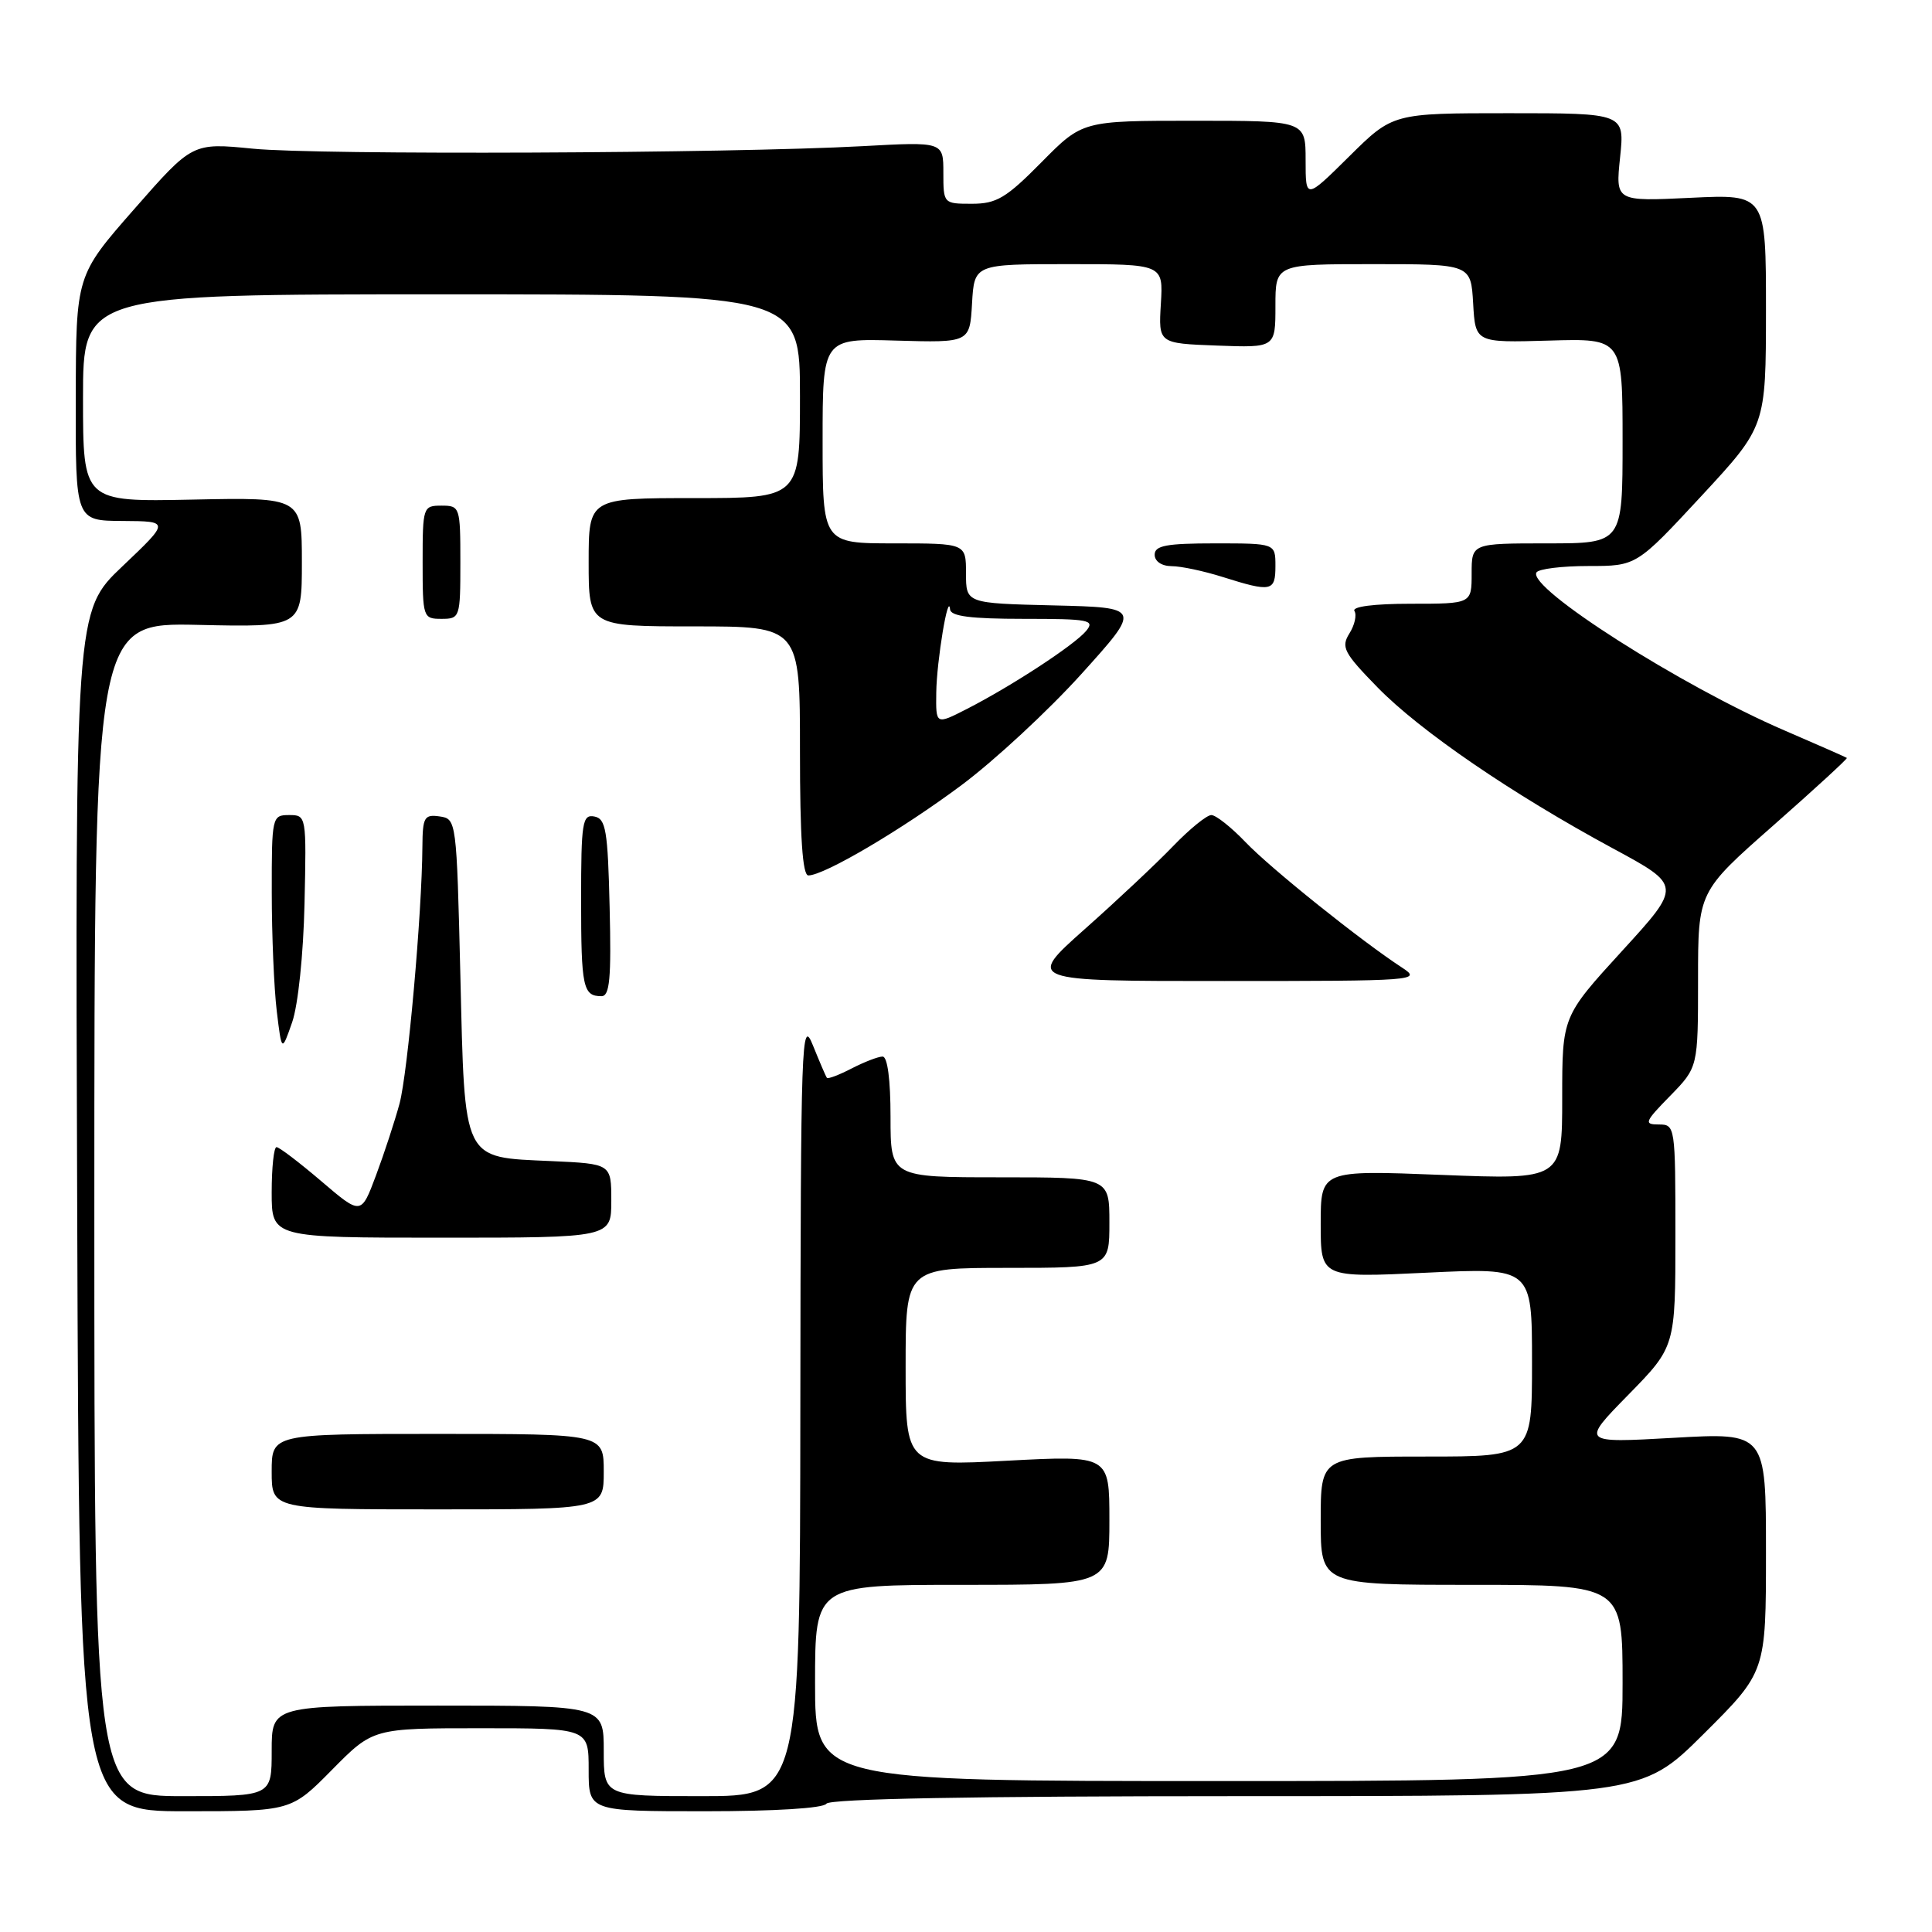 <?xml version="1.0" encoding="UTF-8" standalone="no"?>
<!DOCTYPE svg PUBLIC "-//W3C//DTD SVG 1.1//EN" "http://www.w3.org/Graphics/SVG/1.1/DTD/svg11.dtd" >
<svg xmlns="http://www.w3.org/2000/svg" xmlns:xlink="http://www.w3.org/1999/xlink" version="1.1" viewBox="0 0 256 256">
 <g >
 <path fill="currentColor"
d=" M 44.00 234.50 C 49.43 229.00 49.43 229.00 63.72 229.00 C 78.00 229.00 78.00 229.00 78.00 234.50 C 78.00 240.00 78.00 240.00 93.44 240.00 C 102.66 240.00 109.13 239.60 109.50 239.00 C 109.90 238.35 129.09 238.00 163.79 238.00 C 217.46 238.00 217.46 238.00 225.73 229.77 C 234.00 221.54 234.00 221.54 234.00 205.68 C 234.00 189.82 234.00 189.82 221.75 190.52 C 209.50 191.21 209.50 191.21 215.75 184.83 C 222.00 178.45 222.00 178.45 222.00 163.72 C 222.00 149.21 221.97 149.00 219.80 149.00 C 217.79 149.00 217.92 148.66 221.30 145.21 C 225.00 141.42 225.00 141.42 225.00 129.79 C 225.00 118.16 225.00 118.16 234.97 109.38 C 240.45 104.55 244.84 100.52 244.72 100.43 C 244.60 100.33 240.88 98.70 236.46 96.79 C 222.85 90.94 202.34 77.88 203.59 75.85 C 203.88 75.38 206.98 75.00 210.48 75.00 C 216.84 75.00 216.84 75.00 225.42 65.75 C 233.99 56.50 233.99 56.50 234.00 41.12 C 234.00 25.73 234.00 25.73 224.03 26.21 C 214.06 26.69 214.06 26.69 214.67 20.85 C 215.28 15.00 215.28 15.00 199.92 15.00 C 184.56 15.00 184.56 15.00 178.78 20.72 C 173.00 26.44 173.00 26.44 173.00 21.22 C 173.00 16.00 173.00 16.00 158.22 16.00 C 143.43 16.00 143.43 16.00 138.00 21.50 C 133.32 26.24 132.05 27.00 128.78 27.00 C 125.02 27.00 125.00 26.98 125.00 22.89 C 125.00 18.78 125.00 18.78 114.25 19.37 C 96.57 20.33 42.10 20.56 33.50 19.70 C 25.50 18.91 25.50 18.91 17.79 27.70 C 10.07 36.50 10.07 36.50 10.04 52.75 C 10.00 69.00 10.00 69.00 16.25 69.03 C 22.50 69.07 22.50 69.07 16.23 75.03 C 9.95 80.99 9.95 80.99 10.23 160.50 C 10.50 240.00 10.50 240.00 24.53 240.00 C 38.57 240.00 38.57 240.00 44.00 234.50 Z  M 12.50 160.25 C 12.50 82.50 12.50 82.50 26.25 82.80 C 40.00 83.11 40.00 83.11 40.00 74.50 C 40.00 65.90 40.00 65.90 25.50 66.20 C 11.00 66.50 11.00 66.50 11.00 52.75 C 11.00 39.00 11.00 39.00 58.50 39.00 C 106.00 39.00 106.00 39.00 106.00 52.50 C 106.00 66.00 106.00 66.00 92.00 66.00 C 78.00 66.00 78.00 66.00 78.00 74.50 C 78.00 83.00 78.00 83.00 92.00 83.00 C 106.00 83.00 106.00 83.00 106.00 99.50 C 106.00 110.92 106.34 116.00 107.11 116.00 C 109.21 116.00 119.52 109.92 127.41 104.03 C 131.77 100.78 138.91 94.16 143.29 89.31 C 151.24 80.50 151.24 80.50 139.62 80.22 C 128.00 79.94 128.00 79.94 128.00 75.97 C 128.00 72.00 128.00 72.00 118.50 72.00 C 109.00 72.00 109.00 72.00 109.00 58.42 C 109.00 44.84 109.00 44.84 118.75 45.13 C 128.50 45.41 128.50 45.41 128.80 40.21 C 129.10 35.00 129.10 35.00 141.62 35.00 C 154.14 35.00 154.14 35.00 153.82 40.25 C 153.50 45.50 153.50 45.50 161.25 45.79 C 169.00 46.08 169.00 46.08 169.00 40.54 C 169.00 35.00 169.00 35.00 181.95 35.00 C 194.90 35.00 194.90 35.00 195.20 40.21 C 195.50 45.41 195.50 45.41 205.25 45.13 C 215.00 44.84 215.00 44.84 215.00 58.42 C 215.00 72.00 215.00 72.00 205.00 72.00 C 195.00 72.00 195.00 72.00 195.00 76.00 C 195.00 80.00 195.00 80.00 186.94 80.00 C 182.05 80.00 179.12 80.38 179.47 80.96 C 179.80 81.49 179.50 82.83 178.80 83.94 C 177.67 85.75 178.06 86.50 182.52 91.07 C 188.17 96.86 200.33 105.18 213.74 112.43 C 222.85 117.35 222.85 117.35 214.92 126.02 C 207.00 134.69 207.00 134.69 207.00 145.50 C 207.00 156.31 207.00 156.31 191.00 155.68 C 175.00 155.05 175.00 155.05 175.00 162.18 C 175.00 169.31 175.00 169.31 189.00 168.64 C 203.00 167.97 203.00 167.97 203.00 180.49 C 203.00 193.00 203.00 193.00 189.00 193.00 C 175.00 193.00 175.00 193.00 175.00 201.50 C 175.00 210.00 175.00 210.00 195.00 210.00 C 215.00 210.00 215.00 210.00 215.00 223.00 C 215.00 236.00 215.00 236.00 161.50 236.00 C 108.00 236.00 108.00 236.00 108.00 223.00 C 108.00 210.00 108.00 210.00 127.50 210.00 C 147.00 210.00 147.00 210.00 147.00 201.42 C 147.00 192.84 147.00 192.84 133.50 193.55 C 120.00 194.27 120.00 194.27 120.00 181.13 C 120.00 168.00 120.00 168.00 133.50 168.00 C 147.00 168.00 147.00 168.00 147.00 162.00 C 147.00 156.00 147.00 156.00 132.50 156.00 C 118.00 156.00 118.00 156.00 118.00 148.00 C 118.00 143.08 117.60 140.00 116.95 140.00 C 116.37 140.00 114.53 140.71 112.86 141.57 C 111.18 142.44 109.70 143.00 109.57 142.82 C 109.43 142.65 108.60 140.70 107.71 138.50 C 106.20 134.74 106.10 137.66 106.05 186.25 C 106.00 238.00 106.00 238.00 93.00 238.00 C 80.00 238.00 80.00 238.00 80.00 232.00 C 80.00 226.00 80.00 226.00 58.00 226.00 C 36.00 226.00 36.00 226.00 36.00 232.00 C 36.00 238.00 36.00 238.00 24.25 238.00 C 12.50 238.00 12.50 238.00 12.50 160.25 Z  M 80.00 195.00 C 80.00 190.00 80.00 190.00 58.00 190.00 C 36.00 190.00 36.00 190.00 36.00 195.00 C 36.00 200.00 36.00 200.00 58.00 200.00 C 80.00 200.00 80.00 200.00 80.00 195.00 Z  M 81.00 159.11 C 81.00 154.21 81.00 154.21 73.03 153.85 C 61.19 153.31 61.60 154.17 61.00 129.22 C 60.50 108.67 60.48 108.50 58.25 108.18 C 56.22 107.89 56.00 108.28 55.97 112.18 C 55.91 121.10 54.03 142.16 52.94 146.24 C 52.31 148.56 50.91 152.84 49.82 155.75 C 47.85 161.02 47.85 161.02 42.57 156.51 C 39.66 154.03 37.00 152.00 36.64 152.00 C 36.29 152.00 36.00 154.70 36.00 158.00 C 36.00 164.00 36.00 164.00 58.50 164.00 C 81.00 164.00 81.00 164.00 81.00 159.11 Z  M 40.35 119.75 C 40.61 108.07 40.60 108.00 38.31 108.00 C 36.05 108.00 36.00 108.21 36.01 118.25 C 36.01 123.89 36.31 130.96 36.67 133.96 C 37.33 139.42 37.33 139.42 38.71 135.46 C 39.50 133.19 40.20 126.47 40.35 119.75 Z  M 80.78 120.26 C 80.54 110.01 80.28 108.48 78.75 108.19 C 77.17 107.89 77.00 108.94 77.00 119.26 C 77.00 130.82 77.25 132.00 79.70 132.00 C 80.79 132.00 81.01 129.65 80.78 120.26 Z  M 185.82 128.24 C 180.41 124.72 168.40 115.10 165.05 111.60 C 163.16 109.62 161.11 108.00 160.51 108.00 C 159.90 108.00 157.63 109.85 155.45 112.11 C 153.28 114.37 148.01 119.32 143.74 123.11 C 135.99 130.00 135.99 130.00 162.24 129.99 C 187.58 129.99 188.41 129.93 185.82 128.24 Z  M 61.00 74.50 C 61.00 67.17 60.94 67.00 58.50 67.00 C 56.06 67.00 56.00 67.17 56.00 74.50 C 56.00 81.83 56.06 82.00 58.50 82.00 C 60.94 82.00 61.00 81.83 61.00 74.50 Z  M 169.00 75.00 C 169.00 72.00 169.00 72.00 161.00 72.00 C 154.56 72.00 153.00 72.29 153.00 73.50 C 153.00 74.38 153.92 75.01 155.25 75.02 C 156.49 75.02 159.53 75.67 162.00 76.45 C 168.47 78.49 169.00 78.38 169.00 75.00 Z  M 124.06 91.77 C 124.11 87.59 125.66 78.28 125.89 80.75 C 125.97 81.66 128.65 82.00 135.62 82.00 C 144.33 82.00 145.12 82.15 143.92 83.60 C 142.38 85.46 133.96 90.96 128.06 93.97 C 124.00 96.04 124.00 96.04 124.06 91.77 Z "/>
</g>
</svg>